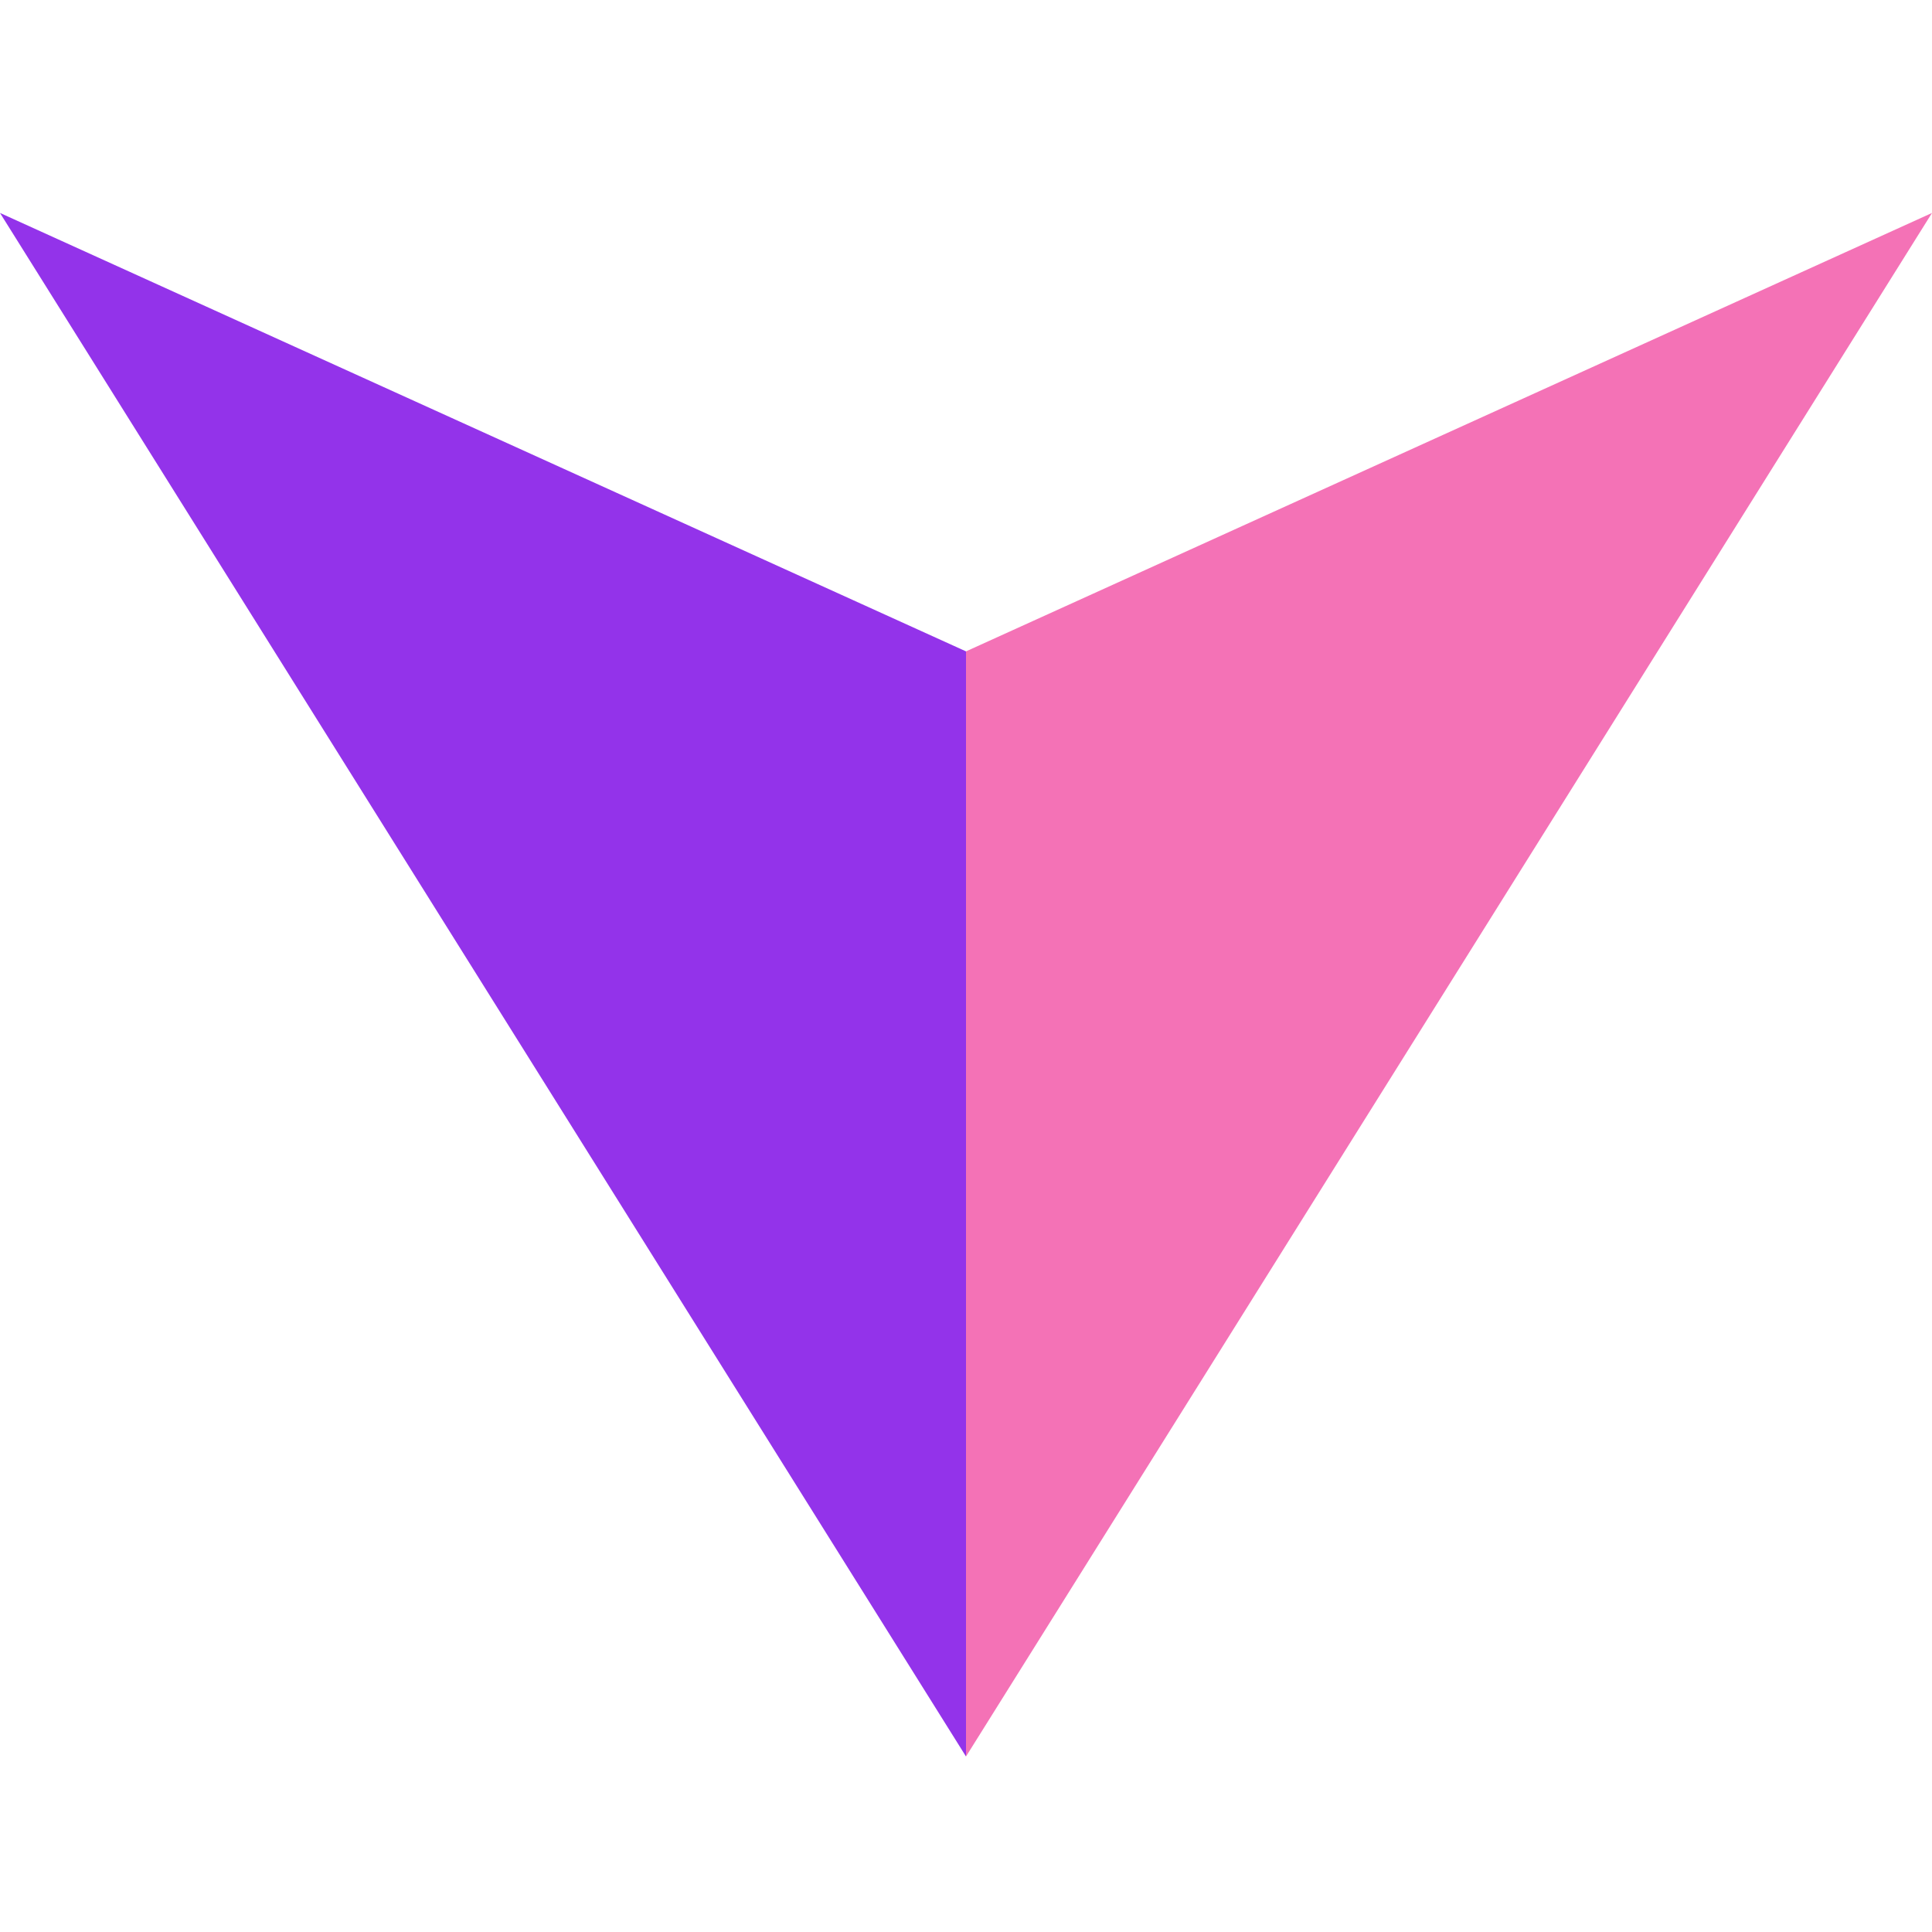 <svg id="eWIeYNFpCc71" xmlns="http://www.w3.org/2000/svg" xmlns:xlink="http://www.w3.org/1999/xlink" viewBox="0 0 300 300" shape-rendering="geometricPrecision" text-rendering="geometricPrecision"><g transform="matrix(1 0 0-1 0 305.816)"><path d="M150,231.923v-171.603L0,300l150-68.077v0Z" transform="translate(0-27.252)" fill="#9333ea" stroke-width="0.6"/><path d="M150,33.068L300,272.748L150,204.671v-171.603Z" transform="translate(0 0)" fill="#f472b6" stroke-width="0.6"/></g></svg>